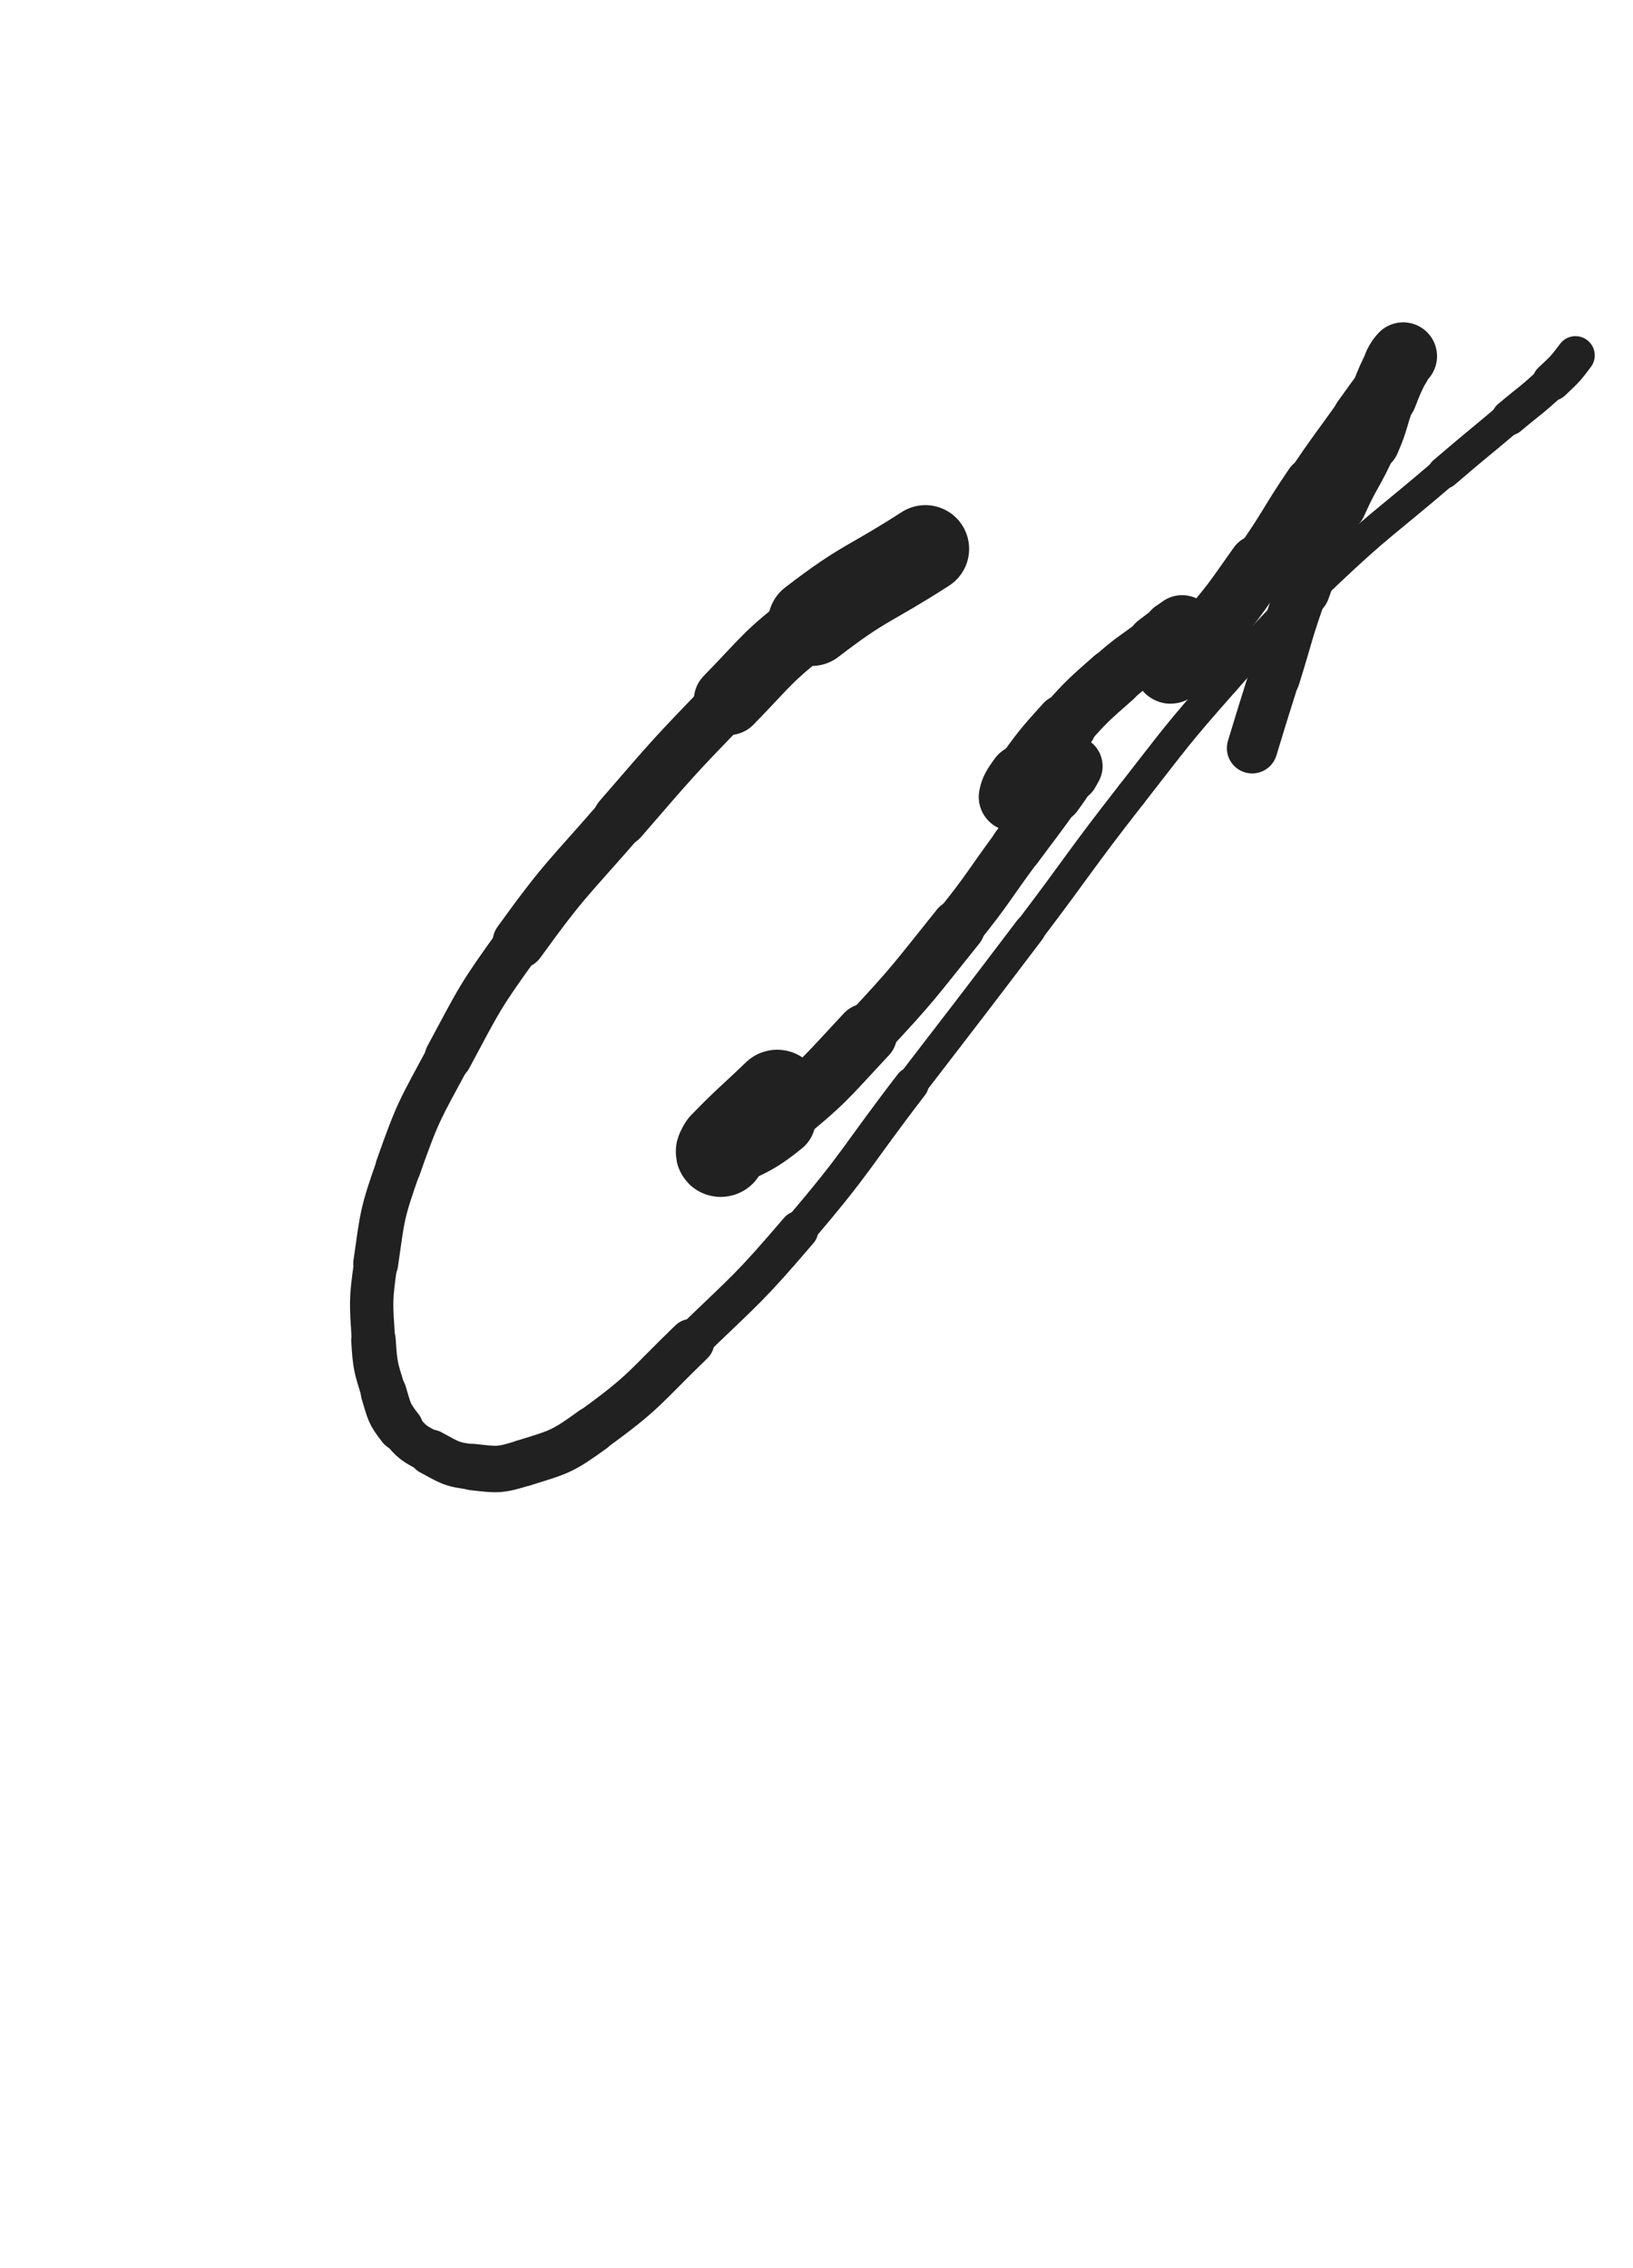 <svg xmlns="http://www.w3.org/2000/svg" xmlns:xlink="http://www.w3.org/1999/xlink" viewBox="0 0 360 500"><path d="M 204.000,121.000 C 191.480,129.079 190.721,128.109 178.960,137.158" stroke-width="19.292" stroke="rgb(33,33,33)" fill="none" stroke-linecap="round"></path><path d="M 178.960,137.158 C 169.036,144.794 169.390,145.365 160.629,154.370" stroke-width="15.351" stroke="rgb(33,33,33)" fill="none" stroke-linecap="round"></path><path d="M 160.629,154.370 C 148.282,167.061 148.344,167.164 136.743,180.549" stroke-width="12.110" stroke="rgb(33,33,33)" fill="none" stroke-linecap="round"></path><path d="M 136.743,180.549 C 125.239,193.822 124.680,193.476 114.418,207.688" stroke-width="11.647" stroke="rgb(33,33,33)" fill="none" stroke-linecap="round"></path><path d="M 114.418,207.688 C 105.717,219.737 105.845,219.968 98.817,233.070" stroke-width="10.431" stroke="rgb(33,33,33)" fill="none" stroke-linecap="round"></path><path d="M 98.817,233.070 C 92.522,244.806 92.177,244.836 87.772,257.363" stroke-width="10.025" stroke="rgb(33,33,33)" fill="none" stroke-linecap="round"></path><path d="M 87.772,257.363 C 84.181,267.576 84.354,267.834 82.825,278.550" stroke-width="9.902" stroke="rgb(33,33,33)" fill="none" stroke-linecap="round"></path><path d="M 82.825,278.550 C 81.635,286.892 81.813,287.078 82.333,295.480" stroke-width="9.560" stroke="rgb(33,33,33)" fill="none" stroke-linecap="round"></path><path d="M 82.333,295.480 C 82.694,301.310 82.872,301.441 84.587,307.015" stroke-width="9.818" stroke="rgb(33,33,33)" fill="none" stroke-linecap="round"></path><path d="M 84.587,307.015 C 85.849,311.116 85.676,311.526 88.287,314.830" stroke-width="10.089" stroke="rgb(33,33,33)" fill="none" stroke-linecap="round"></path><path d="M 88.287,314.830 C 90.868,318.097 91.261,318.159 94.971,320.157" stroke-width="9.429" stroke="rgb(33,33,33)" fill="none" stroke-linecap="round"></path><path d="M 94.971,320.157 C 99.219,322.445 99.448,322.853 104.204,323.401" stroke-width="10.019" stroke="rgb(33,33,33)" fill="none" stroke-linecap="round"></path><path d="M 104.204,323.401 C 109.679,324.031 110.143,324.158 115.433,322.513" stroke-width="10.238" stroke="rgb(33,33,33)" fill="none" stroke-linecap="round"></path><path d="M 115.433,322.513 C 123.363,320.047 123.860,320.078 130.643,315.179" stroke-width="10.280" stroke="rgb(33,33,33)" fill="none" stroke-linecap="round"></path><path d="M 130.643,315.179 C 142.352,306.722 141.946,305.922 152.417,295.800" stroke-width="10.124" stroke="rgb(33,33,33)" fill="none" stroke-linecap="round"></path><path d="M 152.417,295.800 C 164.676,283.949 165.028,284.180 176.103,271.233" stroke-width="8.548" stroke="rgb(33,33,33)" fill="none" stroke-linecap="round"></path><path d="M 176.103,271.233 C 189.299,255.806 188.571,255.173 200.959,239.052" stroke-width="7.567" stroke="rgb(33,33,33)" fill="none" stroke-linecap="round"></path><path d="M 200.959,239.052 C 214.019,222.057 214.052,222.081 227.000,205.000" stroke-width="6.953" stroke="rgb(33,33,33)" fill="none" stroke-linecap="round"></path><path d="M 227.000,205.000 C 238.279,190.120 237.915,189.836 249.413,175.130" stroke-width="6.750" stroke="rgb(33,33,33)" fill="none" stroke-linecap="round"></path><path d="M 249.413,175.130 C 259.415,162.336 259.250,162.161 270.000,150.000" stroke-width="6.750" stroke="rgb(33,33,33)" fill="none" stroke-linecap="round"></path><path d="M 270.000,150.000 C 280.442,138.186 280.360,138.025 291.797,127.180" stroke-width="6.754" stroke="rgb(33,33,33)" fill="none" stroke-linecap="round"></path><path d="M 291.797,127.180 C 304.527,115.109 305.002,115.600 318.333,104.167" stroke-width="6.750" stroke="rgb(33,33,33)" fill="none" stroke-linecap="round"></path><path d="M 318.333,104.167 C 325.466,98.049 325.545,98.142 332.725,92.079" stroke-width="7.154" stroke="rgb(33,33,33)" fill="none" stroke-linecap="round"></path><path d="M 332.725,92.079 C 337.405,88.127 337.600,88.327 342.053,84.138" stroke-width="7.787" stroke="rgb(33,33,33)" fill="none" stroke-linecap="round"></path><path d="M 342.053,84.138 C 344.899,81.461 344.991,81.452 347.322,78.348" stroke-width="8.491" stroke="rgb(33,33,33)" fill="none" stroke-linecap="round"></path><path d="M 171.333,241.333 C 165.425,247.020 165.201,246.869 159.517,252.706" stroke-width="19.853" stroke="rgb(33,33,33)" fill="none" stroke-linecap="round"></path><path d="M 159.517,252.706 C 159.034,253.202 158.473,254.262 159.000,254.000" stroke-width="19.632" stroke="rgb(33,33,33)" fill="none" stroke-linecap="round"></path><path d="M 159.000,254.000 C 164.482,251.270 165.946,251.261 171.534,246.721" stroke-width="16.620" stroke="rgb(33,33,33)" fill="none" stroke-linecap="round"></path><path d="M 171.534,246.721 C 181.946,238.261 181.792,237.855 191.000,228.000" stroke-width="13.568" stroke="rgb(33,33,33)" fill="none" stroke-linecap="round"></path><path d="M 191.000,228.000 C 201.633,216.620 201.453,216.399 211.217,204.252" stroke-width="11.975" stroke="rgb(33,33,33)" fill="none" stroke-linecap="round"></path><path d="M 211.217,204.252 C 218.017,195.792 217.676,195.522 224.128,186.786" stroke-width="11.367" stroke="rgb(33,33,33)" fill="none" stroke-linecap="round"></path><path d="M 224.128,186.786 C 228.376,181.034 228.458,181.091 232.617,175.276" stroke-width="11.497" stroke="rgb(33,33,33)" fill="none" stroke-linecap="round"></path><path d="M 232.617,175.276 C 234.301,172.921 234.363,172.933 235.814,170.446" stroke-width="12.043" stroke="rgb(33,33,33)" fill="none" stroke-linecap="round"></path><path d="M 235.814,170.446 C 236.221,169.748 236.692,169.023 236.333,168.906" stroke-width="12.896" stroke="rgb(33,33,33)" fill="none" stroke-linecap="round"></path><path d="M 236.333,168.906 C 235.772,168.723 235.100,169.266 233.974,169.847" stroke-width="13.479" stroke="rgb(33,33,33)" fill="none" stroke-linecap="round"></path><path d="M 233.974,169.847 C 231.275,171.239 231.302,171.306 228.682,172.852" stroke-width="13.743" stroke="rgb(33,33,33)" fill="none" stroke-linecap="round"></path><path d="M 228.682,172.852 C 226.688,174.029 226.784,174.236 224.747,175.293" stroke-width="14.057" stroke="rgb(33,33,33)" fill="none" stroke-linecap="round"></path><path d="M 224.747,175.293 C 224.070,175.644 223.175,176.131 223.255,175.667" stroke-width="14.796" stroke="rgb(33,33,33)" fill="none" stroke-linecap="round"></path><path d="M 223.255,175.667 C 223.496,174.276 224.030,173.433 225.389,171.582" stroke-width="14.972" stroke="rgb(33,33,33)" fill="none" stroke-linecap="round"></path><path d="M 225.389,171.582 C 229.883,165.458 229.850,165.354 234.960,159.715" stroke-width="13.634" stroke="rgb(33,33,33)" fill="none" stroke-linecap="round"></path><path d="M 234.960,159.715 C 239.879,154.287 239.952,154.294 245.446,149.448" stroke-width="12.884" stroke="rgb(33,33,33)" fill="none" stroke-linecap="round"></path><path d="M 245.446,149.448 C 249.975,145.453 250.181,145.679 255.006,142.033" stroke-width="12.722" stroke="rgb(33,33,33)" fill="none" stroke-linecap="round"></path><path d="M 255.006,142.033 C 256.868,140.626 256.844,140.564 258.821,139.342" stroke-width="13.250" stroke="rgb(33,33,33)" fill="none" stroke-linecap="round"></path><path d="M 258.821,139.342 C 259.638,138.837 260.017,138.458 260.594,138.580" stroke-width="13.997" stroke="rgb(33,33,33)" fill="none" stroke-linecap="round"></path><path d="M 260.594,138.580 C 260.940,138.653 260.797,139.177 260.667,139.734" stroke-width="14.761" stroke="rgb(33,33,33)" fill="none" stroke-linecap="round"></path><path d="M 260.667,139.734 C 260.166,141.888 260.069,141.893 259.333,144.002" stroke-width="14.999" stroke="rgb(33,33,33)" fill="none" stroke-linecap="round"></path><path d="M 259.333,144.002 C 258.789,145.559 258.749,145.622 258.107,147.066" stroke-width="15.325" stroke="rgb(33,33,33)" fill="none" stroke-linecap="round"></path><path d="M 258.107,147.066 C 258.083,147.121 257.955,147.042 258.000,147.000" stroke-width="16.092" stroke="rgb(33,33,33)" fill="none" stroke-linecap="round"></path><path d="M 258.000,147.000 C 261.533,143.751 262.070,144.149 265.264,140.484" stroke-width="14.924" stroke="rgb(33,33,33)" fill="none" stroke-linecap="round"></path><path d="M 265.264,140.484 C 271.825,132.956 271.721,132.786 277.511,124.614" stroke-width="13.532" stroke="rgb(33,33,33)" fill="none" stroke-linecap="round"></path><path d="M 277.511,124.614 C 283.666,115.928 283.177,115.585 289.155,106.768" stroke-width="12.044" stroke="rgb(33,33,33)" fill="none" stroke-linecap="round"></path><path d="M 289.155,106.768 C 294.255,99.246 294.380,99.330 299.666,91.935" stroke-width="11.513" stroke="rgb(33,33,33)" fill="none" stroke-linecap="round"></path><path d="M 299.666,91.935 C 302.445,88.047 302.457,88.056 305.284,84.203" stroke-width="11.728" stroke="rgb(33,33,33)" fill="none" stroke-linecap="round"></path><path d="M 305.284,84.203 C 306.932,81.957 306.903,81.929 308.615,79.736" stroke-width="12.324" stroke="rgb(33,33,33)" fill="none" stroke-linecap="round"></path><path d="M 308.615,79.736 C 308.916,79.351 309.076,79.442 309.310,79.047" stroke-width="13.269" stroke="rgb(33,33,33)" fill="none" stroke-linecap="round"></path><path d="M 309.310,79.047 C 309.435,78.836 309.450,78.397 309.333,78.525" stroke-width="14.194" stroke="rgb(33,33,33)" fill="none" stroke-linecap="round"></path><path d="M 309.333,78.525 C 308.822,79.083 308.558,79.397 308.054,80.419" stroke-width="14.933" stroke="rgb(33,33,33)" fill="none" stroke-linecap="round"></path><path d="M 308.054,80.419 C 306.434,83.703 306.412,83.715 305.085,87.136" stroke-width="14.710" stroke="rgb(33,33,33)" fill="none" stroke-linecap="round"></path><path d="M 305.085,87.136 C 303.170,92.073 303.686,92.287 301.570,97.134" stroke-width="14.200" stroke="rgb(33,33,33)" fill="none" stroke-linecap="round"></path><path d="M 301.570,97.134 C 298.469,104.237 297.795,103.943 294.651,111.036" stroke-width="13.292" stroke="rgb(33,33,33)" fill="none" stroke-linecap="round"></path><path d="M 294.651,111.036 C 290.510,120.376 290.458,120.386 287.000,130.000" stroke-width="12.392" stroke="rgb(33,33,33)" fill="none" stroke-linecap="round"></path><path d="M 287.000,130.000 C 283.588,139.487 283.931,139.611 280.911,149.238" stroke-width="11.400" stroke="rgb(33,33,33)" fill="none" stroke-linecap="round"></path><path d="M 280.911,149.238 C 278.454,157.070 278.423,157.061 276.047,164.918" stroke-width="11.162" stroke="rgb(33,33,33)" fill="none" stroke-linecap="round"></path></svg>